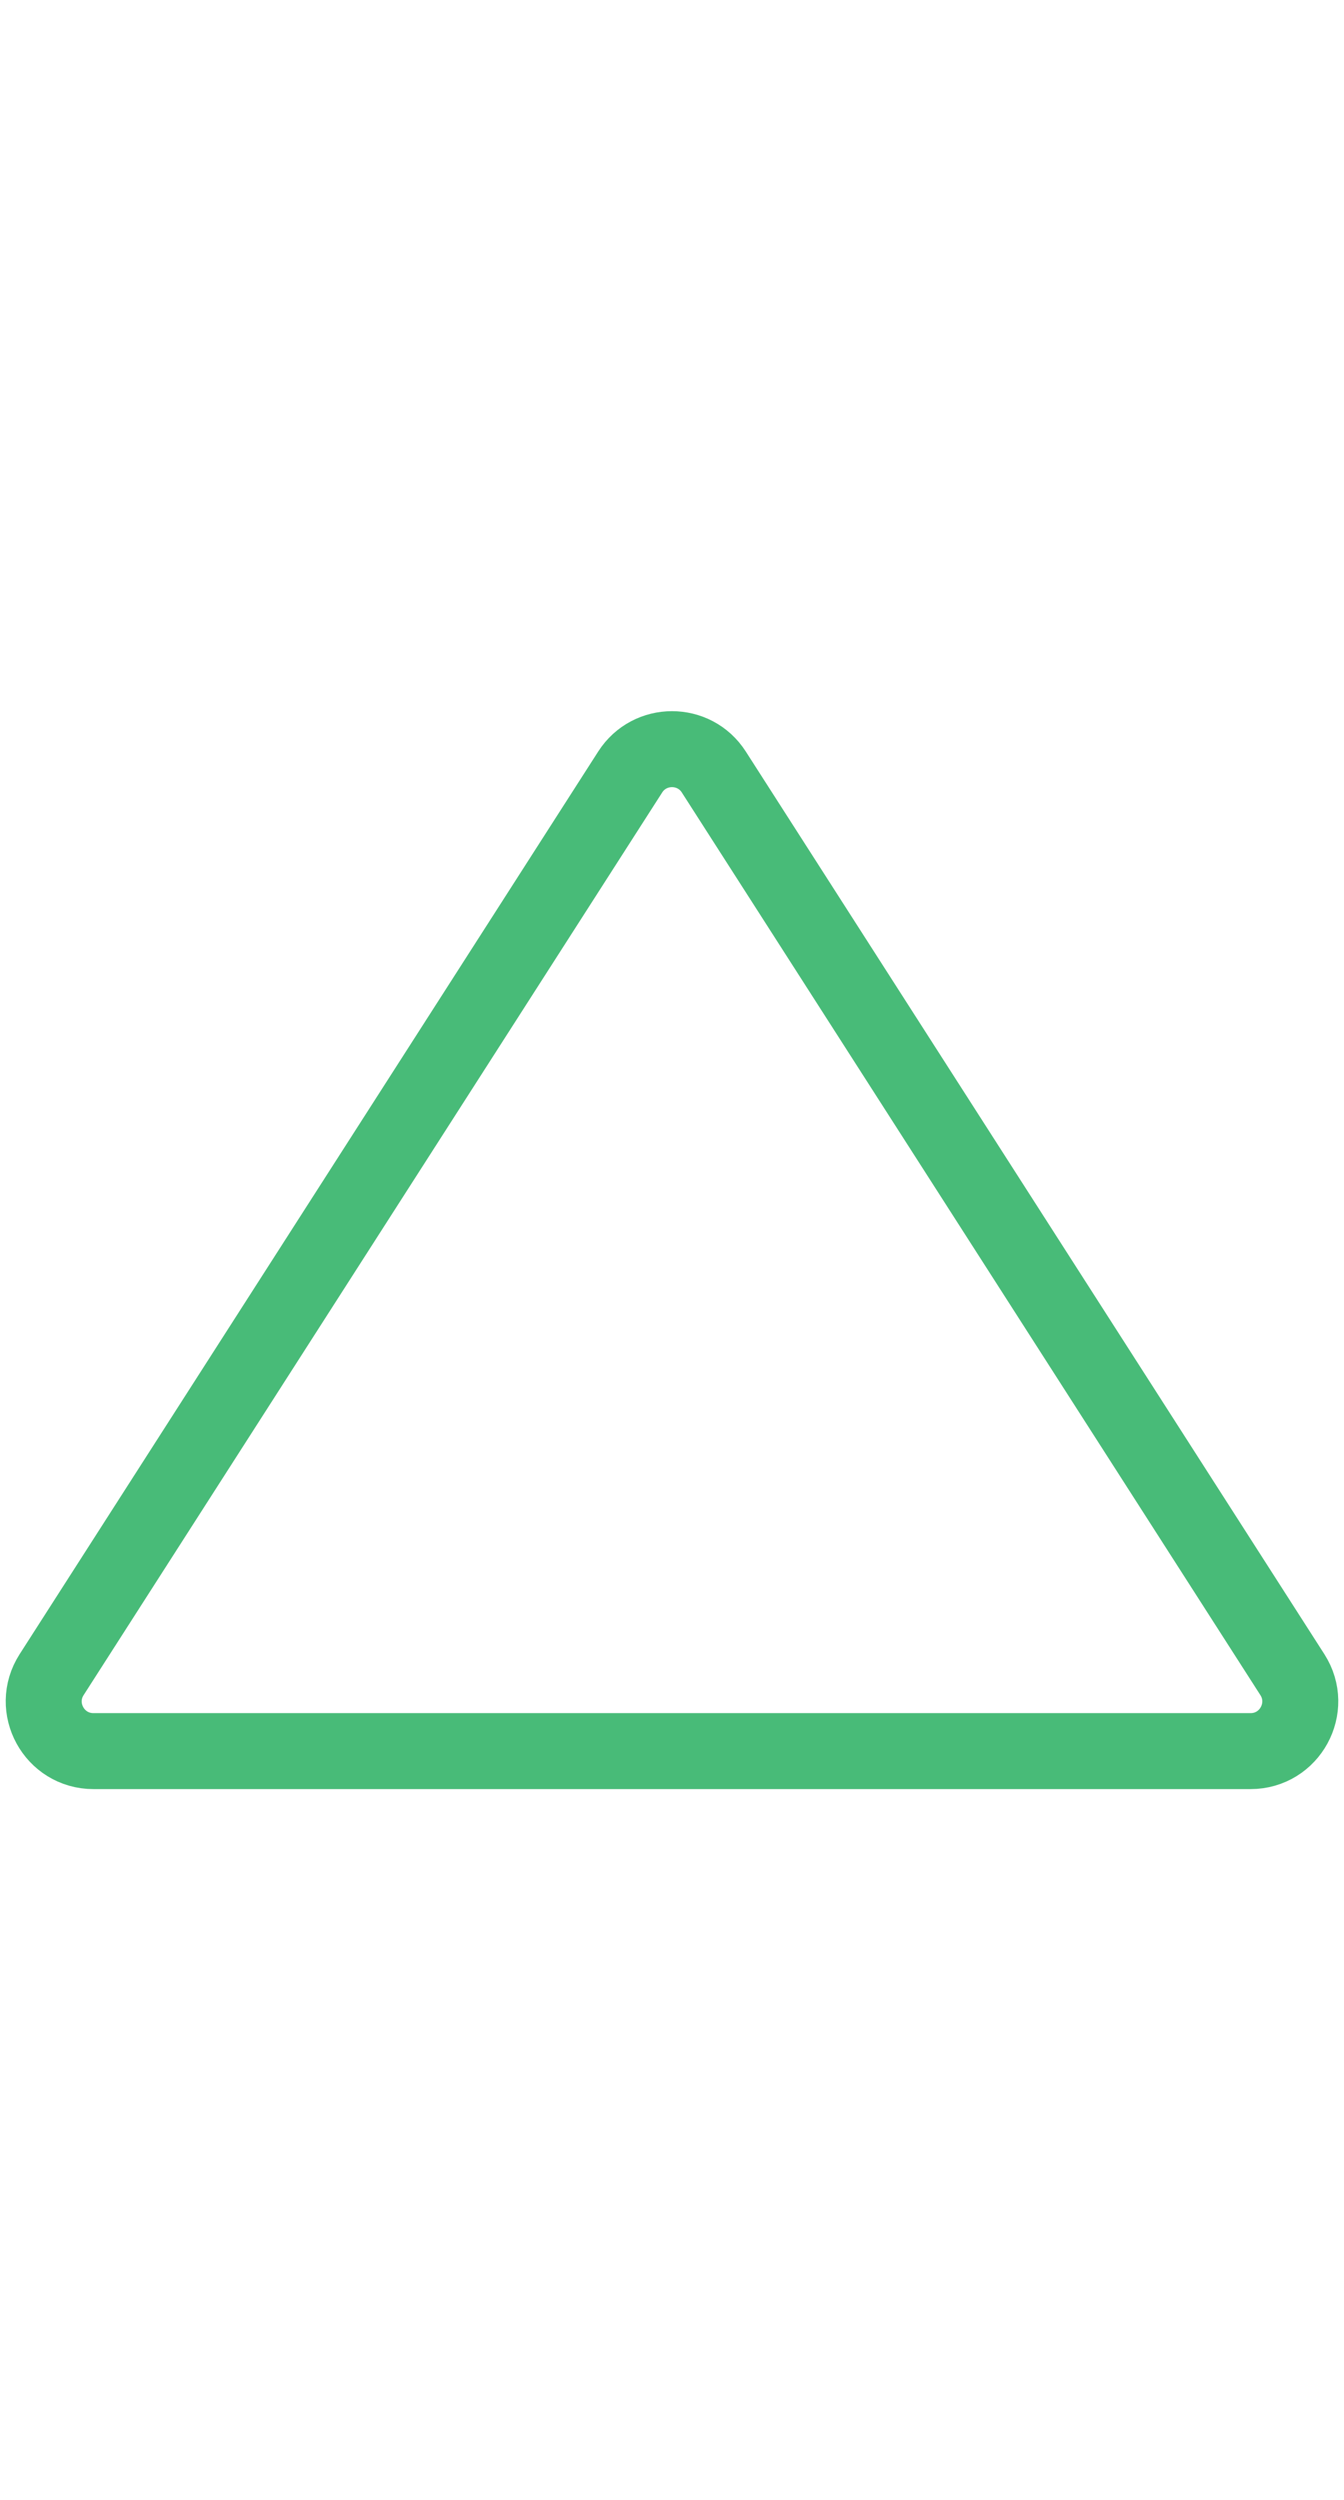 <svg width="100" height="186" viewBox="0 0 230 186" fill="none" xmlns="http://www.w3.org/2000/svg">
<path d="M122.156 11.208L221.163 165.663C224.79 171.32 220.727 178.75 214.007 178.75H15.993C9.273 178.75 5.21 171.32 8.837 165.663L107.844 11.208C111.188 5.991 118.812 5.991 122.156 11.208Z" stroke="#48BB78" stroke-width="13"/>
</svg>
